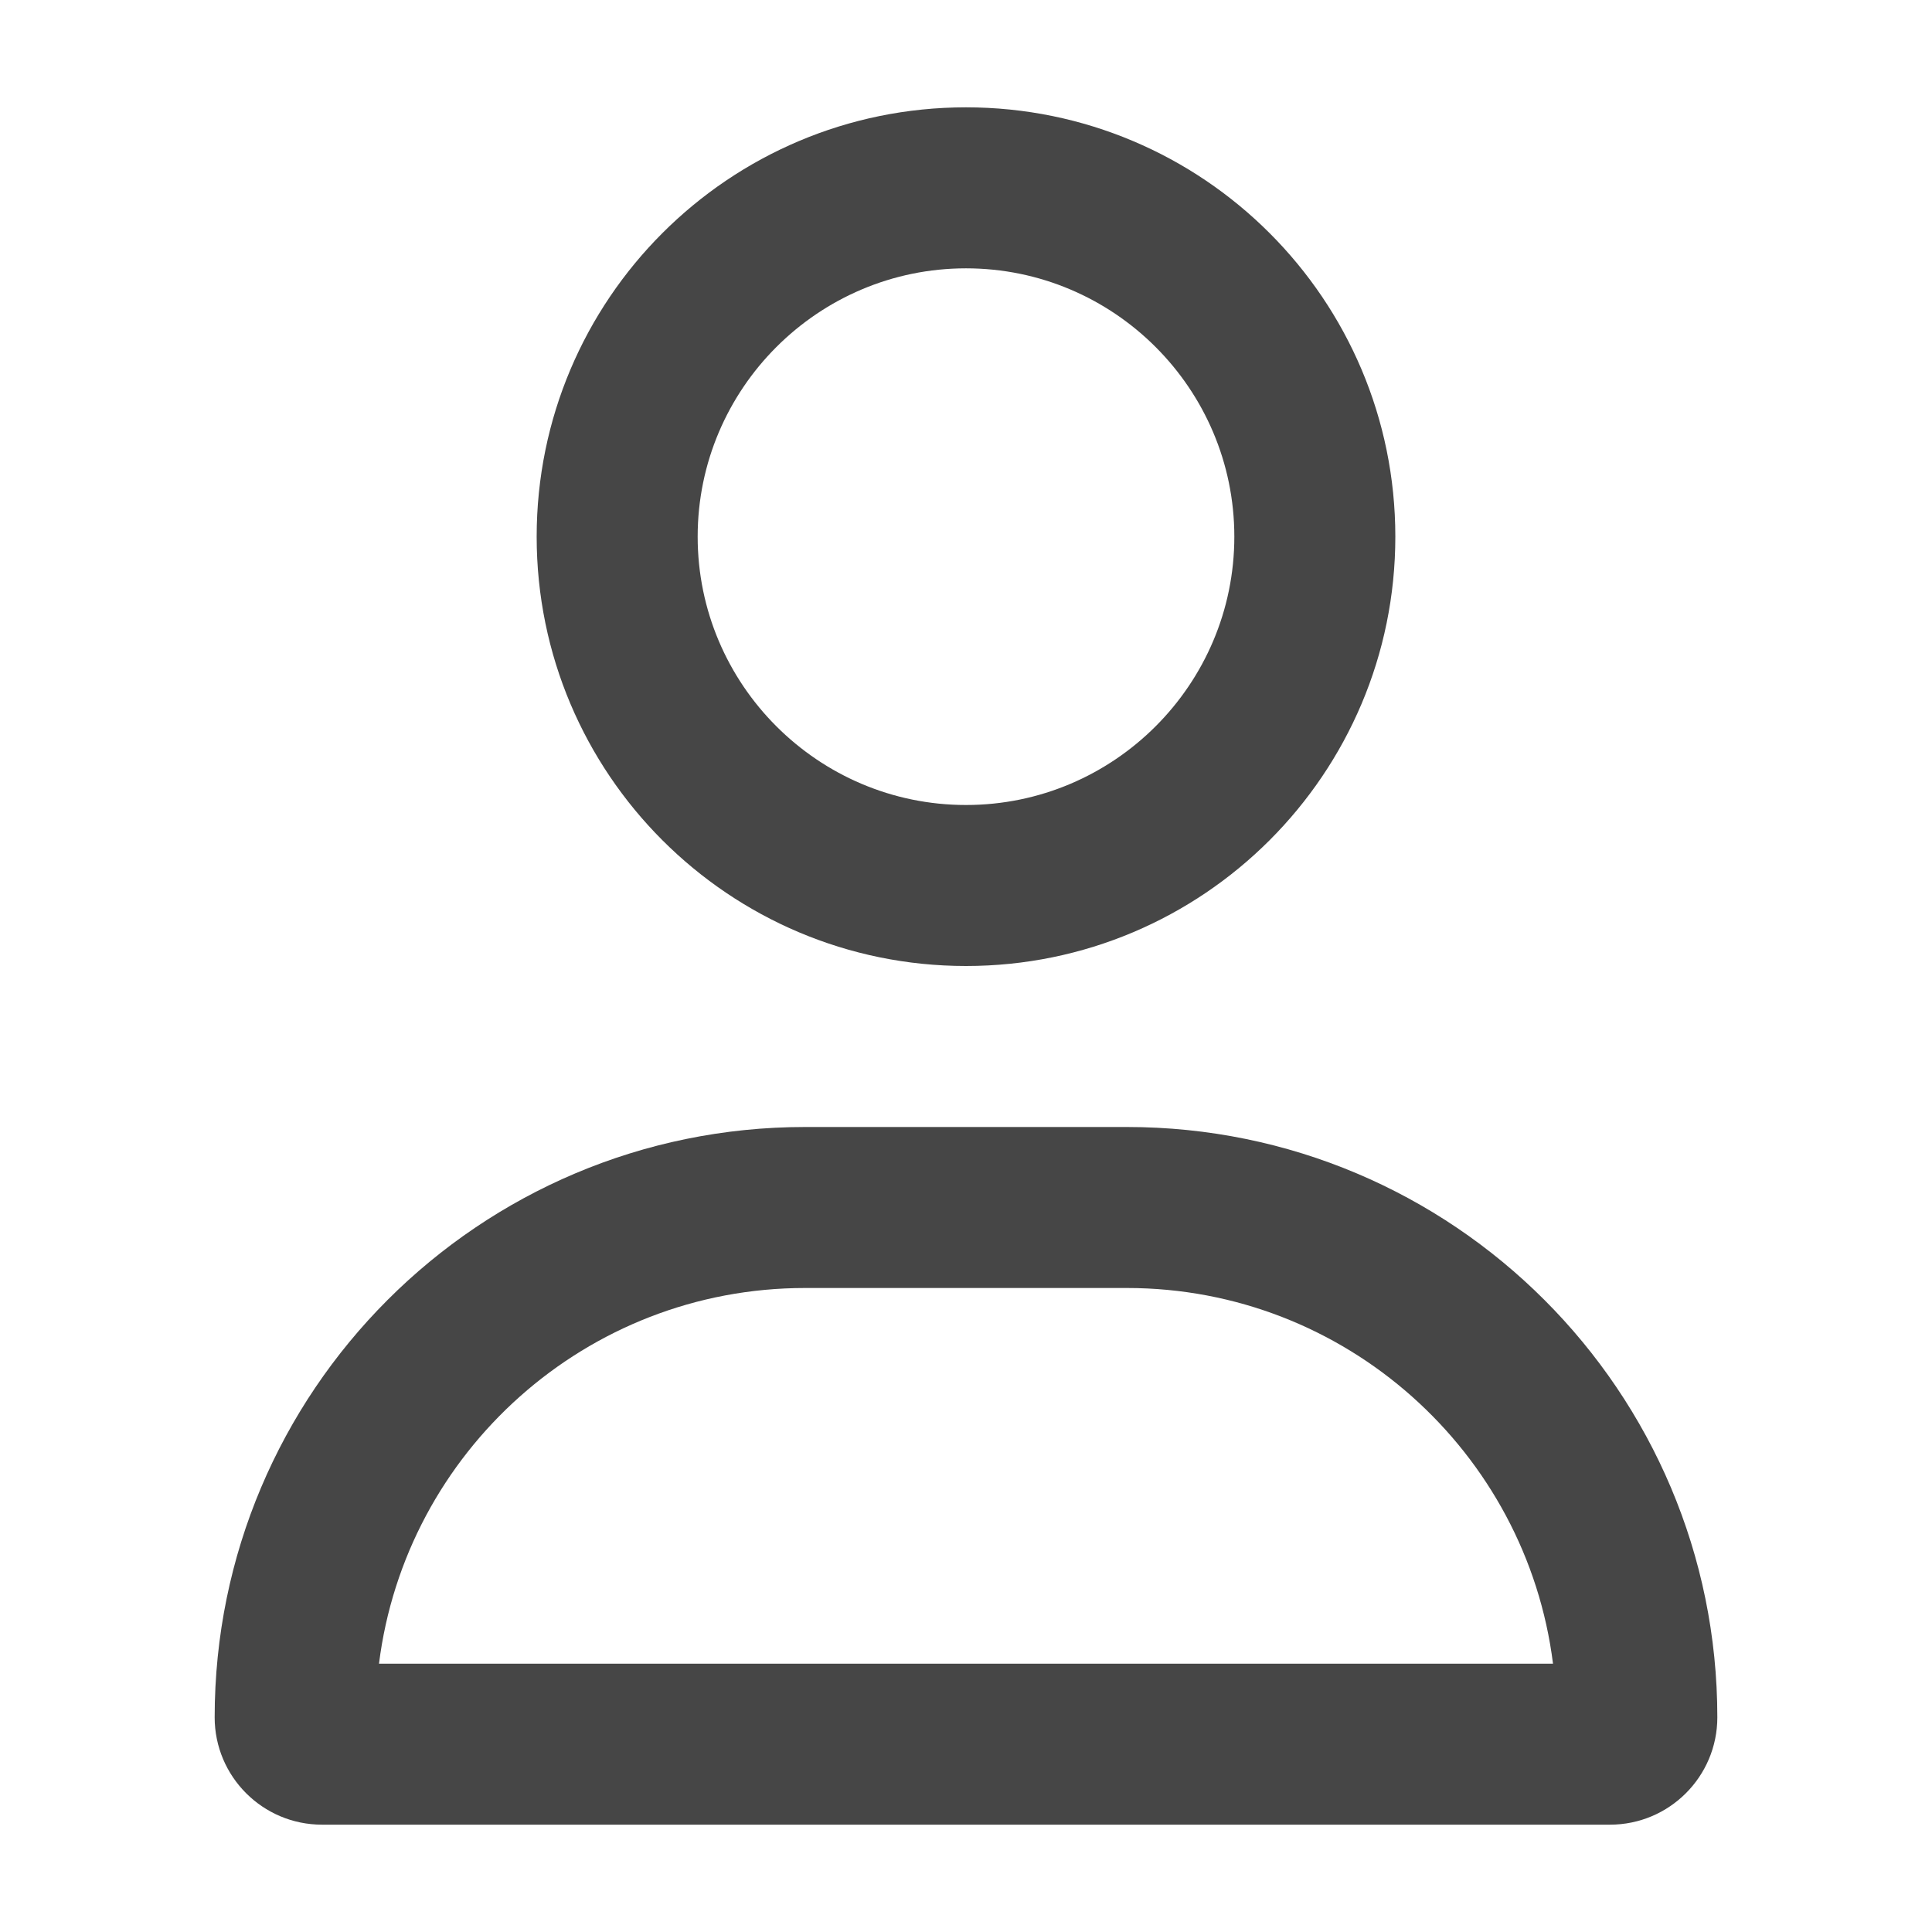 <svg width="18" height="18" viewBox="0 0 18 18" fill="none" xmlns="http://www.w3.org/2000/svg">
<path d="M10.5 10.5H7.5C4.463 10.5 2 12.963 2 16C2 16.552 2.448 17 3 17H15C15.552 17 16 16.552 16 16C16 12.963 13.537 10.5 10.5 10.5ZM3.531 15.5C3.778 13.528 5.463 12 7.5 12H10.5C12.536 12 14.222 13.53 14.469 15.5H3.531ZM9 9C11.209 9 13 7.209 13 5C13 2.791 11.209 1 9 1C6.791 1 5 2.791 5 5C5 7.209 6.791 9 9 9ZM9 2.5C10.378 2.5 11.5 3.622 11.5 5C11.5 6.378 10.378 7.5 9 7.5C7.622 7.5 6.5 6.378 6.5 5C6.5 3.622 7.622 2.5 9 2.5Z" fill="#464646"/>
</svg>
